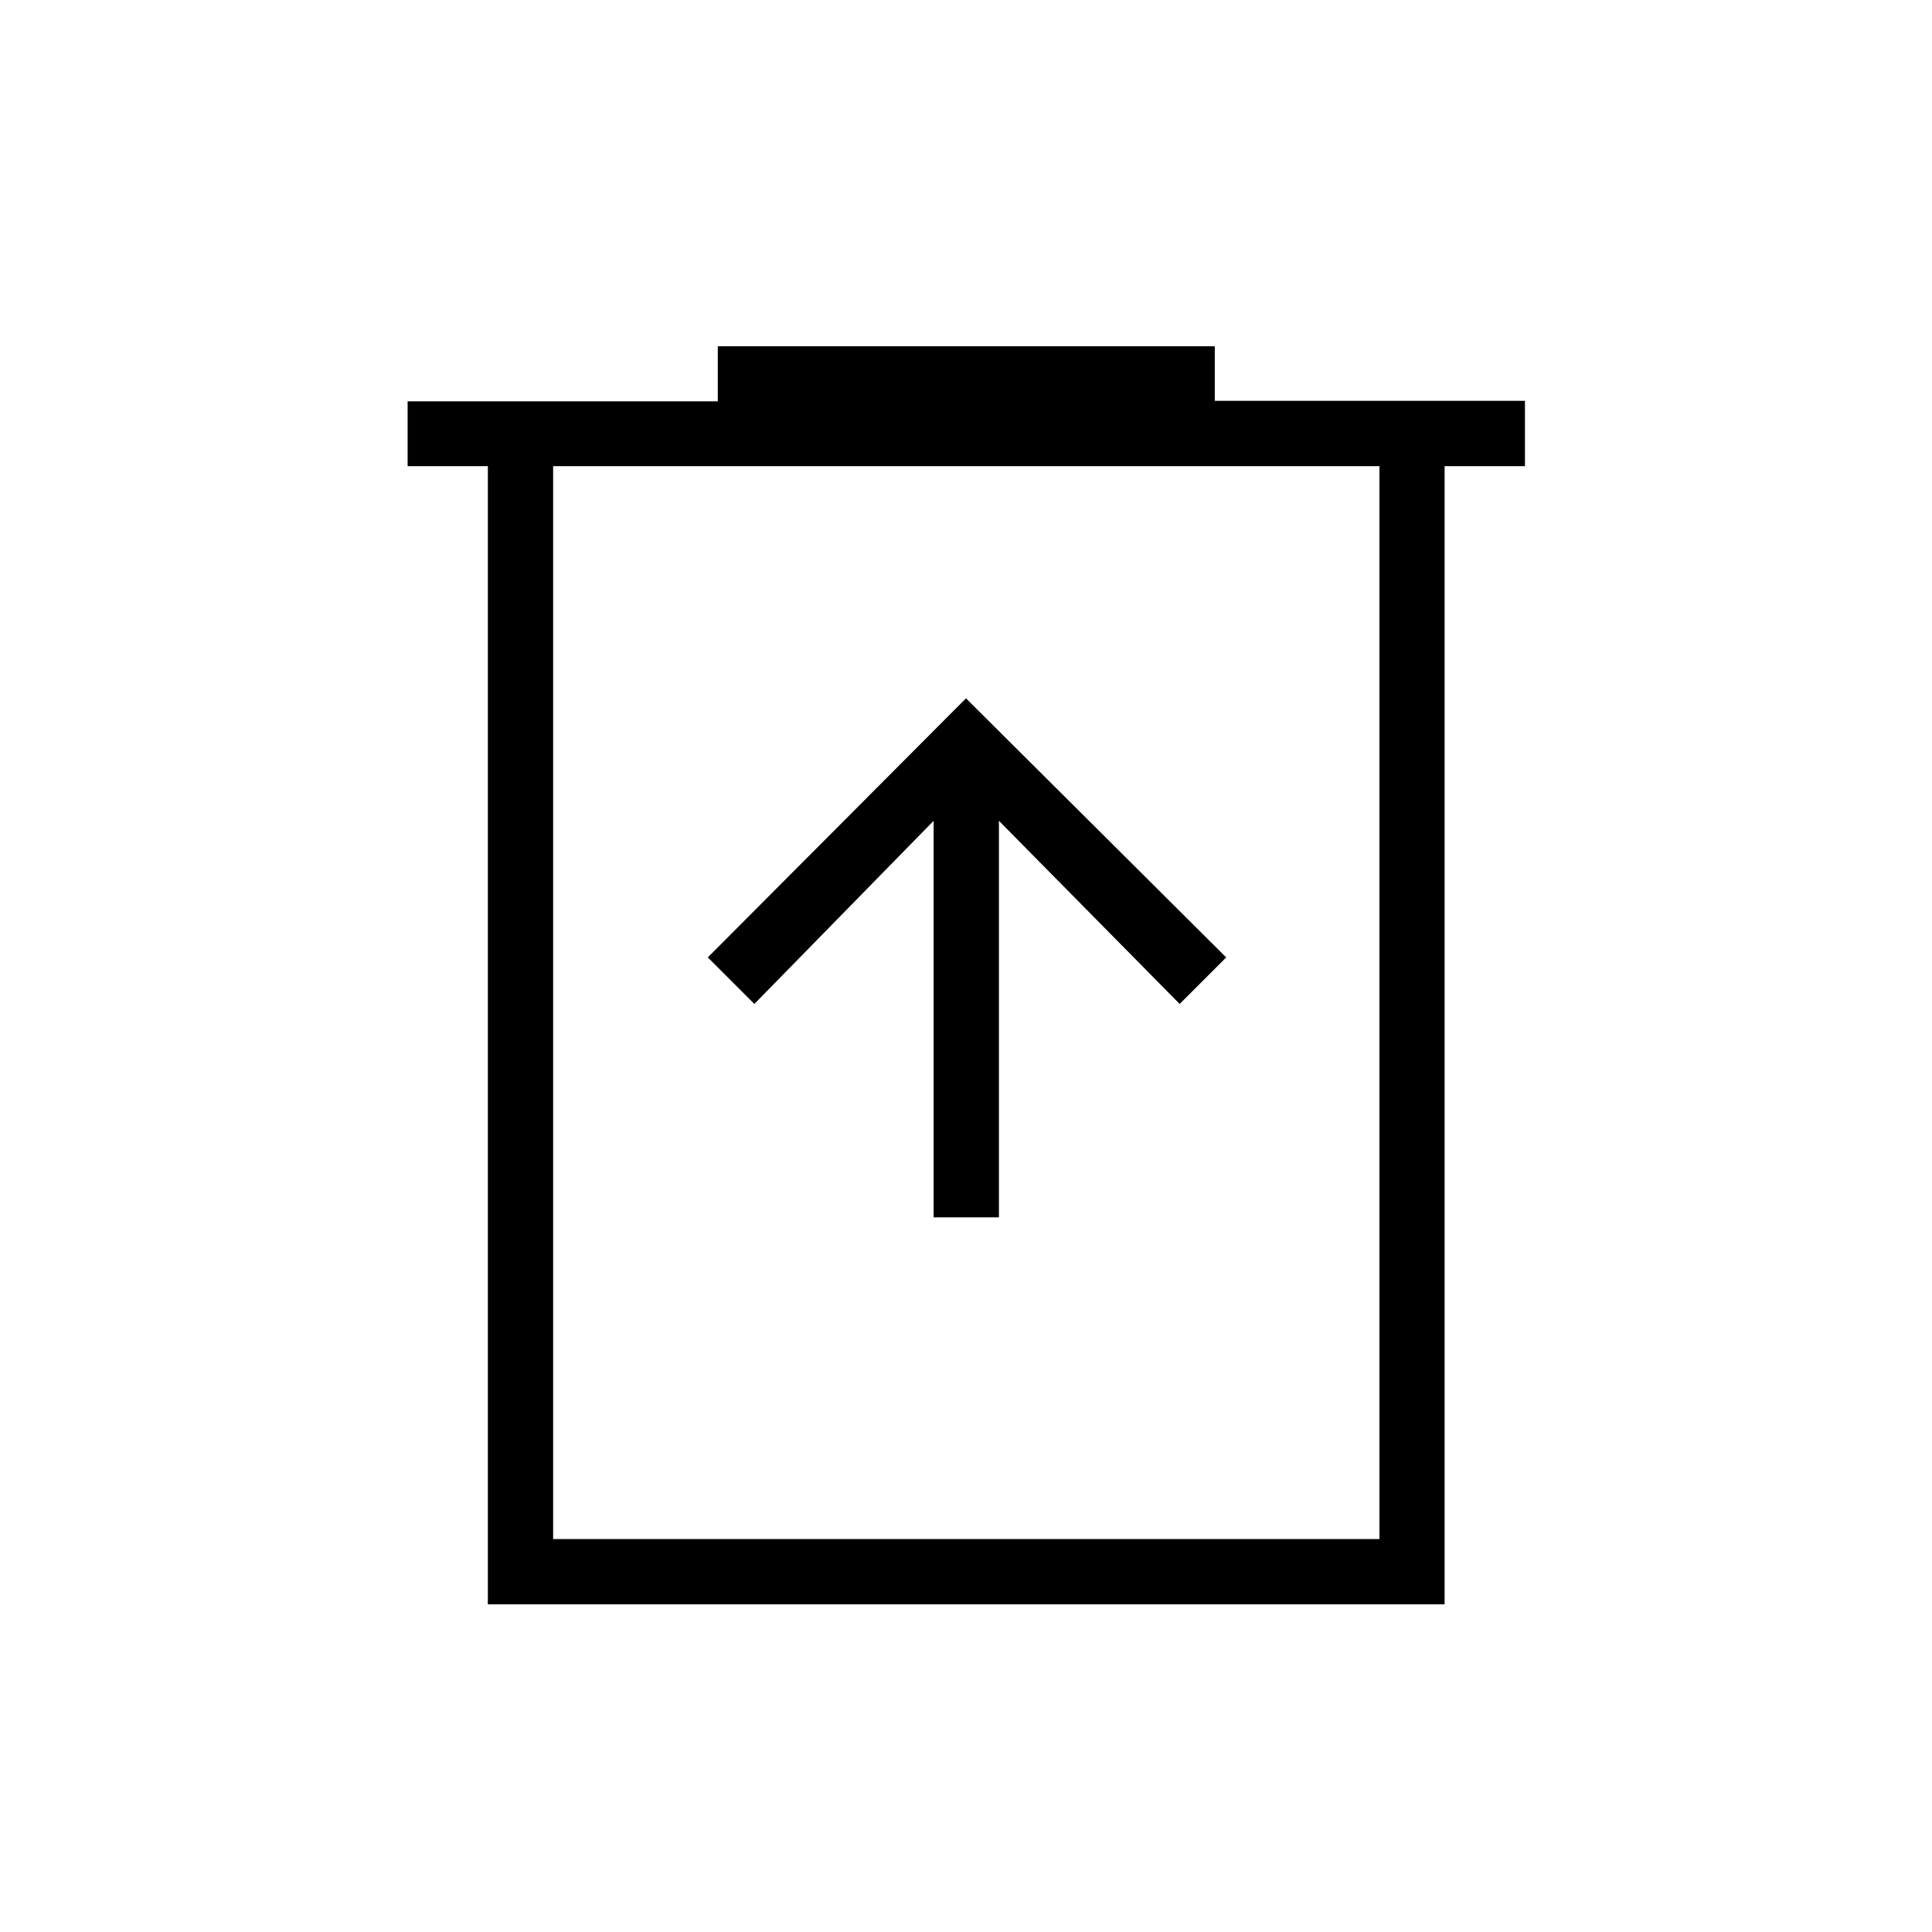 <svg xmlns="http://www.w3.org/2000/svg" height="40" viewBox="0 -960 960 960" width="40"><path d="M463.92-355.1h32.44v-197.05l89.81 91.01 23.12-23.13L480-613 351.7-484.27l23.13 23.13 89.09-91.01v197.05ZM242.41-162.82v-565.56h-39.87v-32.2h154.13v-27.37h246.95v27.13h154.12v32.44h-39.92v565.56H242.41Zm32.44-32.44h410.59v-533.12H274.85v533.12Zm0-533.12v533.12-533.12Z"/></svg>